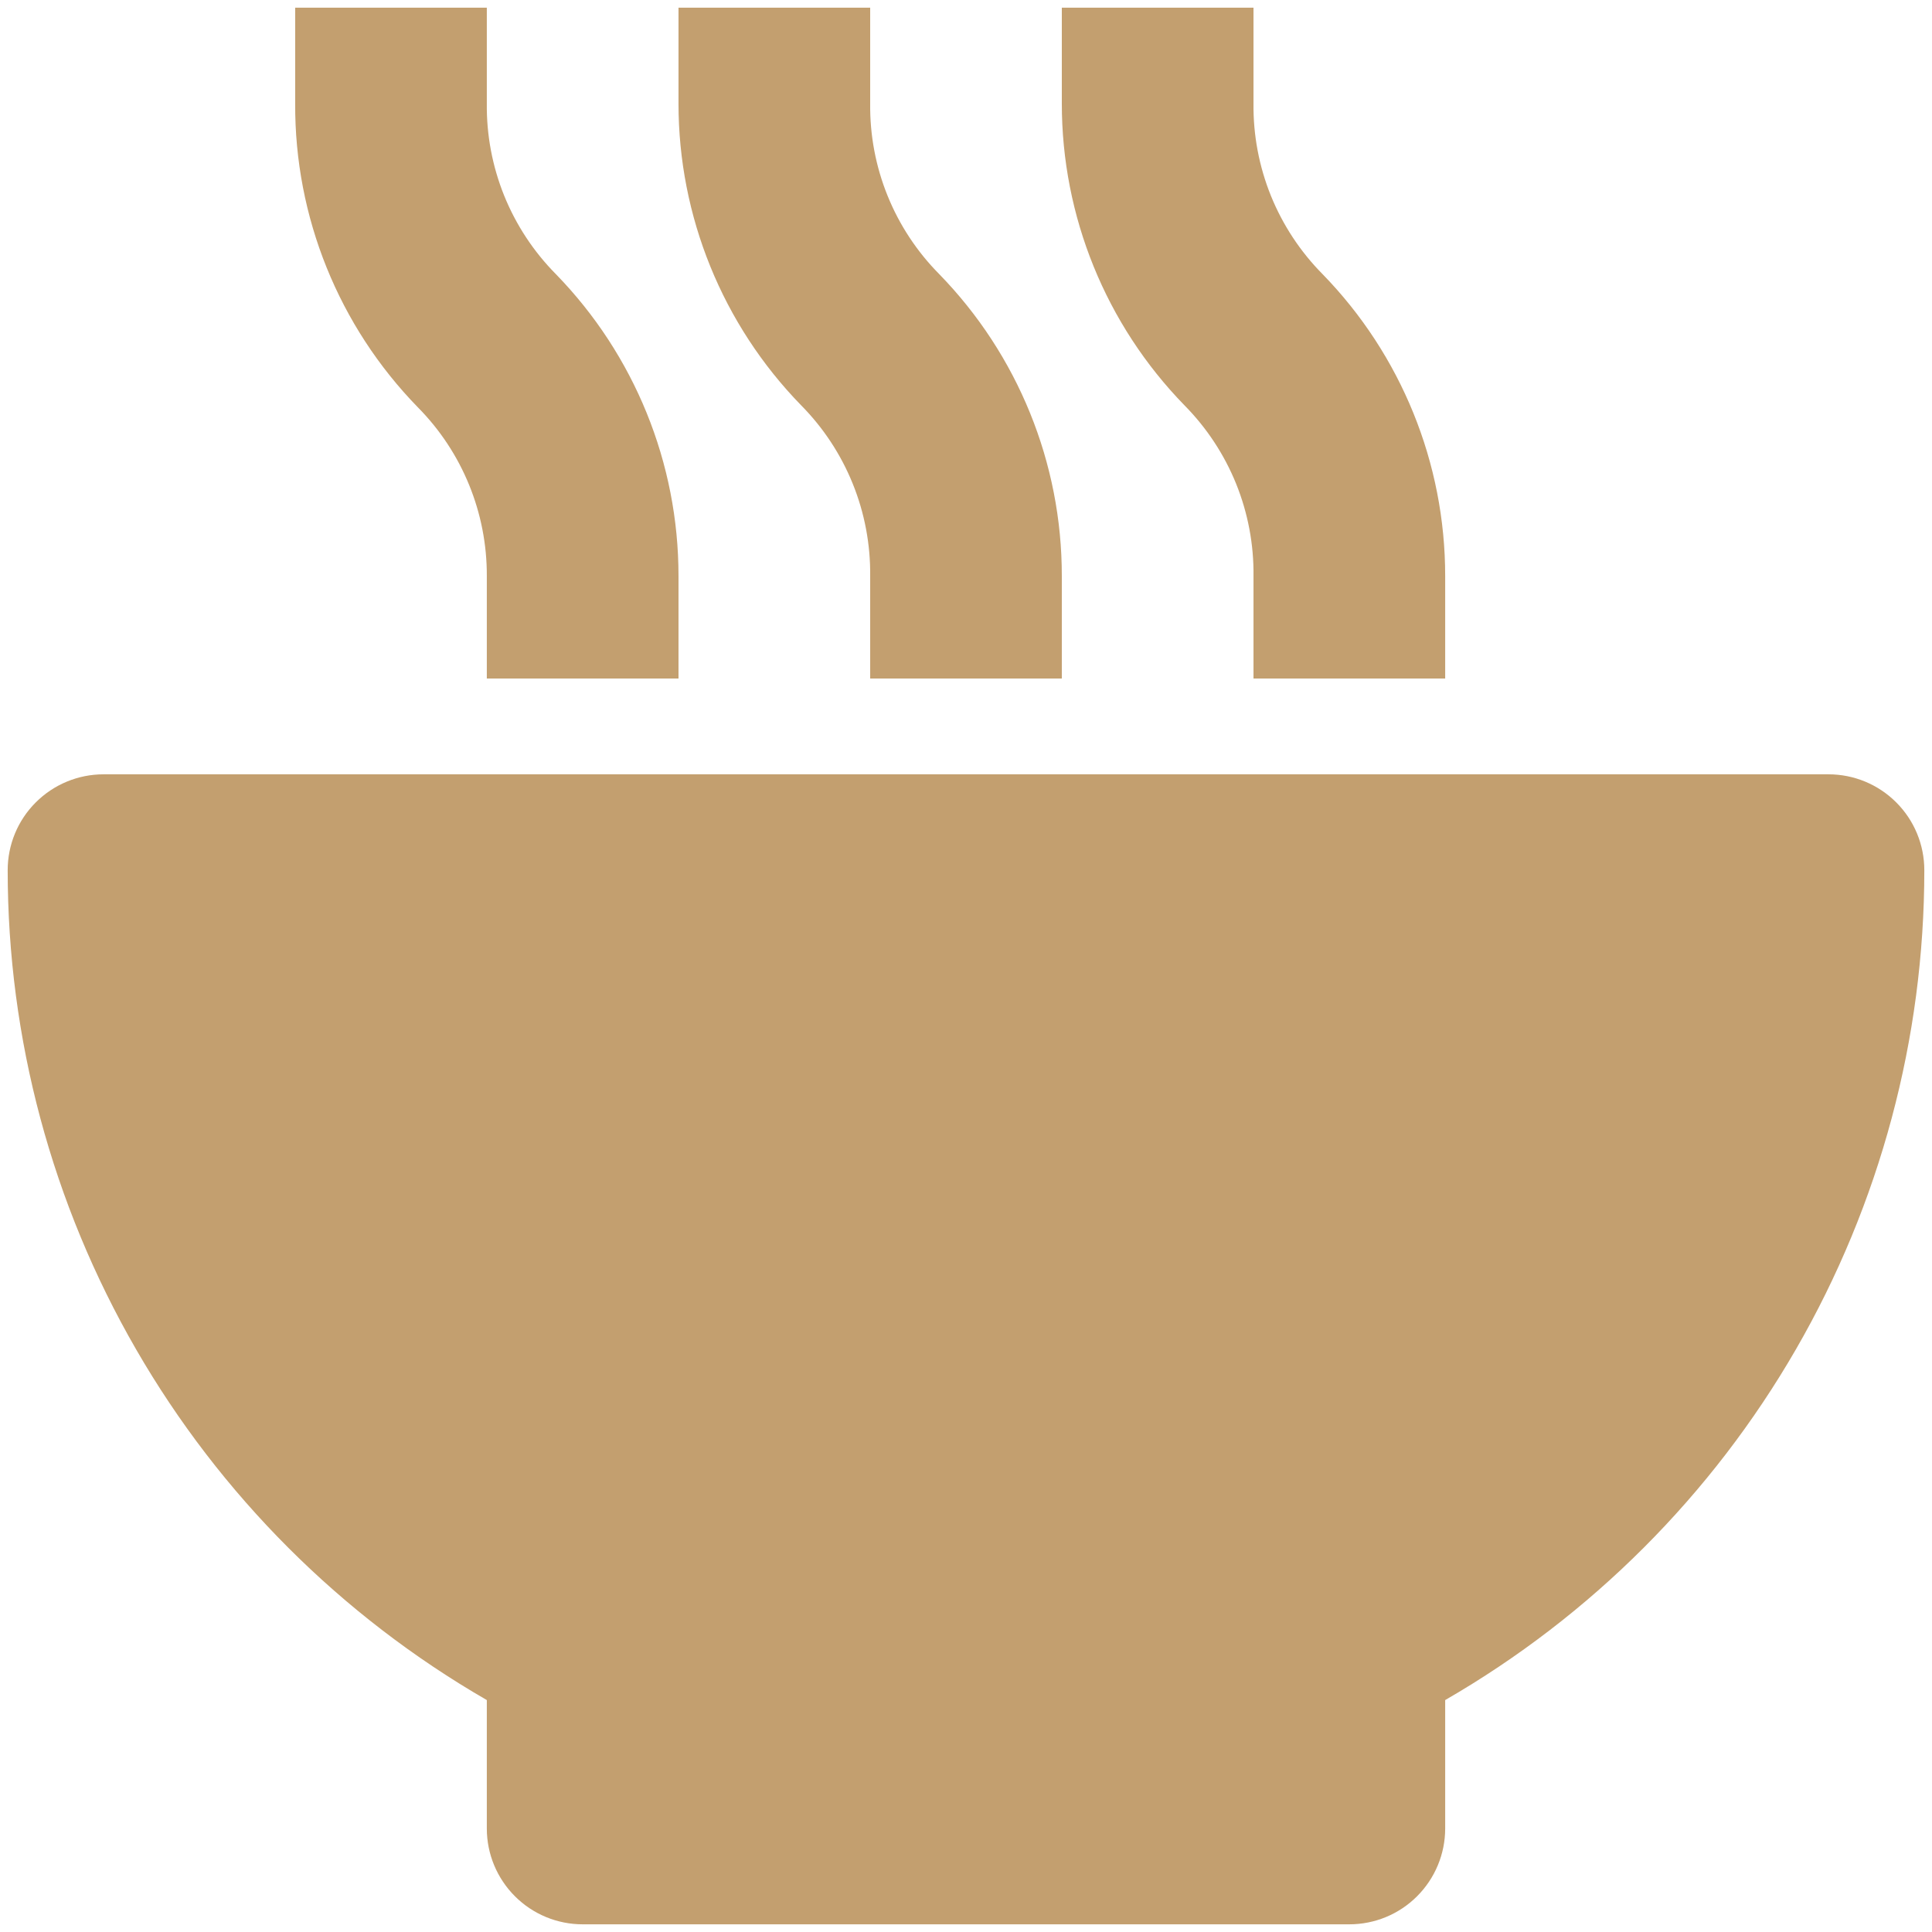 <svg width="42" height="42" viewBox="0 0 42 42" fill="none" xmlns="http://www.w3.org/2000/svg">
<path d="M39.75 16.833H2.25C1.697 16.833 1.168 17.053 0.777 17.444C0.386 17.834 0.167 18.364 0.167 18.917C0.167 22.574 1.129 26.166 2.958 29.333C4.786 32.5 7.416 35.13 10.583 36.958V39.75C10.583 40.303 10.803 40.832 11.194 41.223C11.584 41.614 12.114 41.833 12.667 41.833H29.333C29.886 41.833 30.416 41.614 30.806 41.223C31.197 40.832 31.417 40.303 31.417 39.75V36.958C34.584 35.13 37.214 32.5 39.042 29.333C40.871 26.166 41.833 22.574 41.833 18.917C41.833 18.364 41.614 17.834 41.223 17.444C40.833 17.053 40.303 16.833 39.75 16.833ZM14.75 14.75V12.521C14.751 10.069 13.794 7.714 12.083 5.958C11.6 5.47 11.219 4.891 10.961 4.255C10.704 3.618 10.575 2.937 10.583 2.25V0.167H6.417V2.25C6.404 4.716 7.362 7.088 9.083 8.854C10.049 9.83 10.588 11.148 10.583 12.521V14.75H14.75ZM23.083 14.75V12.521C23.085 10.069 22.128 7.714 20.417 5.958C19.934 5.47 19.552 4.891 19.295 4.255C19.037 3.618 18.909 2.937 18.917 2.25V0.167H14.75V2.25C14.749 4.702 15.706 7.057 17.417 8.812C17.9 9.301 18.281 9.88 18.538 10.516C18.796 11.153 18.924 11.834 18.917 12.521V14.75H23.083ZM31.417 14.75V12.521C31.418 10.069 30.461 7.714 28.75 5.958C28.267 5.47 27.886 4.891 27.628 4.255C27.371 3.618 27.242 2.937 27.25 2.25V0.167H23.083V2.25C23.082 4.702 24.039 7.057 25.75 8.812C26.233 9.301 26.614 9.88 26.872 10.516C27.129 11.153 27.258 11.834 27.25 12.521V14.75H31.417Z" fill="#C39F6F"/>
</svg>
